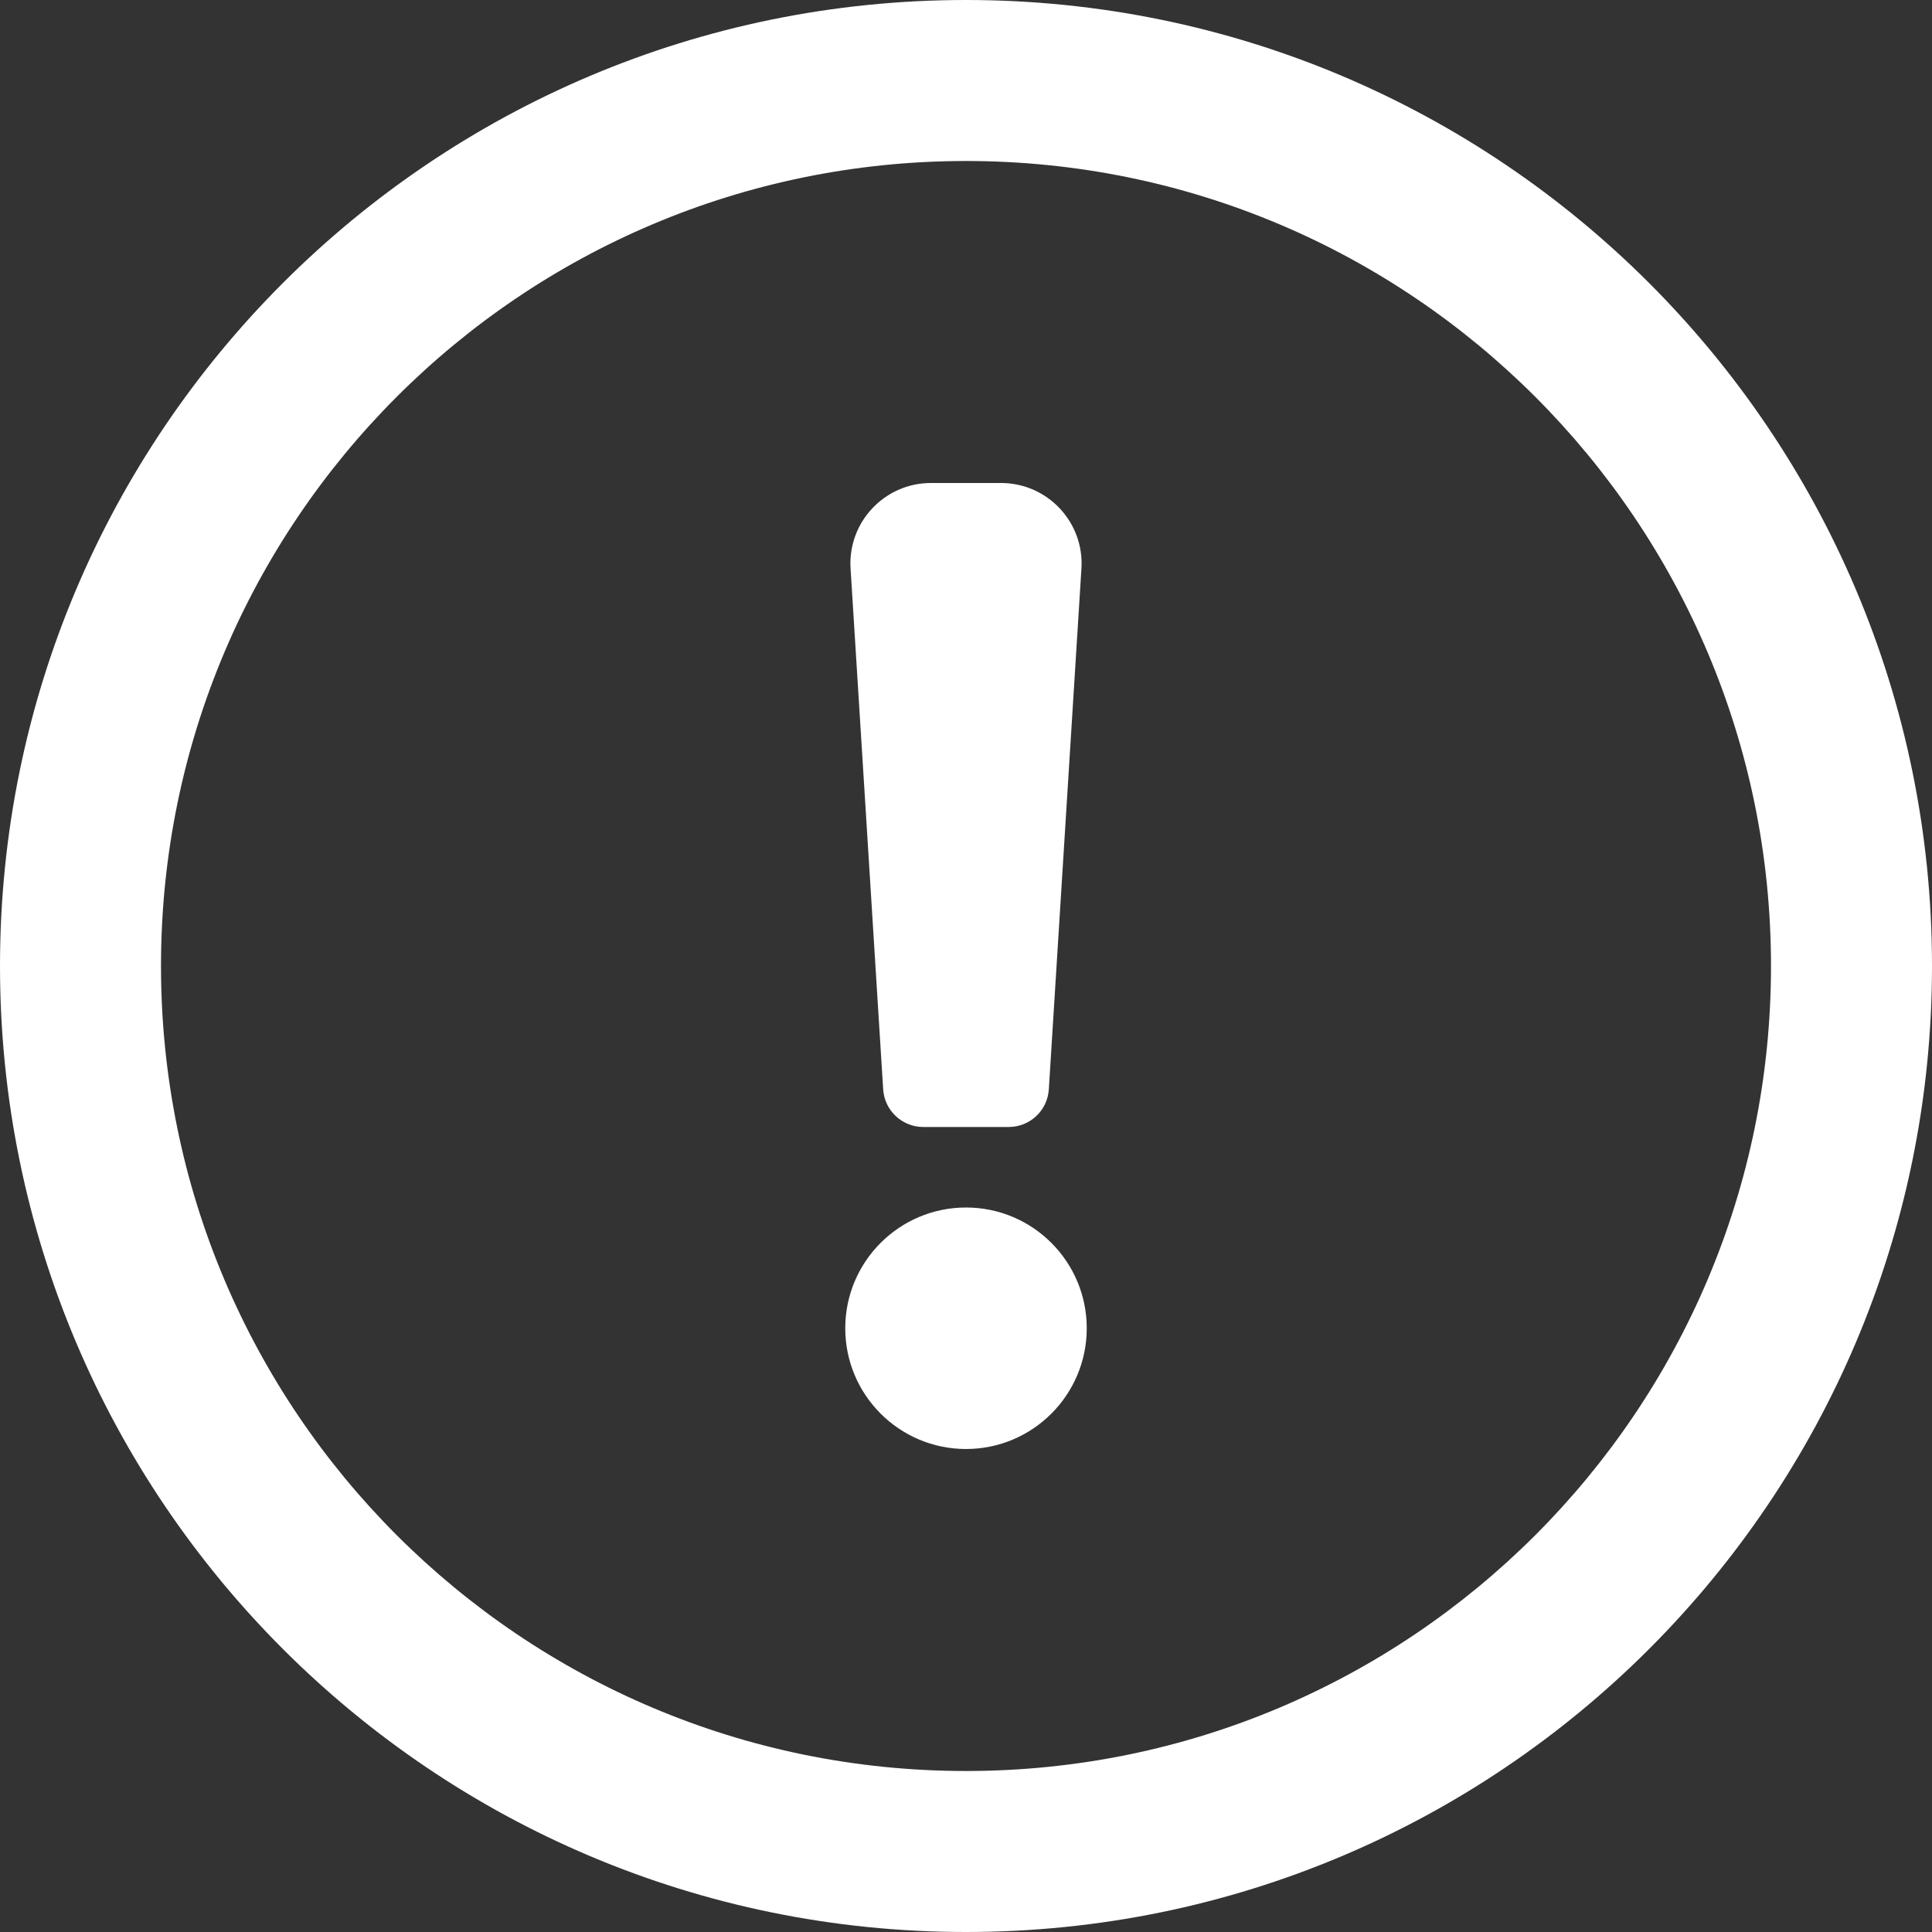 <svg width="24" height="24" viewBox="0 0 24 24" fill="none" xmlns="http://www.w3.org/2000/svg">
<rect x="0" y="0" width="24" height="24" fill="#333333" stroke="none"/>
<g clip-path="url(#clip0_472_15483)">
<path d="M13.5 16.5C13.5 17.328 12.828 18 12 18C11.172 18 10.5 17.328 10.5 16.5C10.5 15.672 11.172 15 12 15C12.828 15 13.5 15.672 13.5 16.5Z" fill="white"/>
<path d="M11.564 6C10.988 6 10.53 6.487 10.566 7.062L10.971 13.531C10.987 13.795 11.206 14 11.47 14H12.53C12.794 14 13.013 13.795 13.029 13.531L13.434 7.062C13.47 6.487 13.012 6 12.435 6H11.564Z" fill="white"/>
<path fill-rule="evenodd" clip-rule="evenodd" d="M0 12C0 5.373 5.373 0 12 0C18.627 0 24 5.373 24 12C24 18.627 18.627 24 12 24C5.373 24 0 18.627 0 12ZM12 2C6.477 2 2 6.477 2 12C2 17.523 6.477 22 12 22C17.523 22 22 17.523 22 12C22 6.477 17.523 2 12 2Z" fill="white"/>
</g>
<defs>
<clipPath id="clip0_472_15483">
<rect width="24" height="24" fill="white"/>
</clipPath>
</defs>
</svg>
